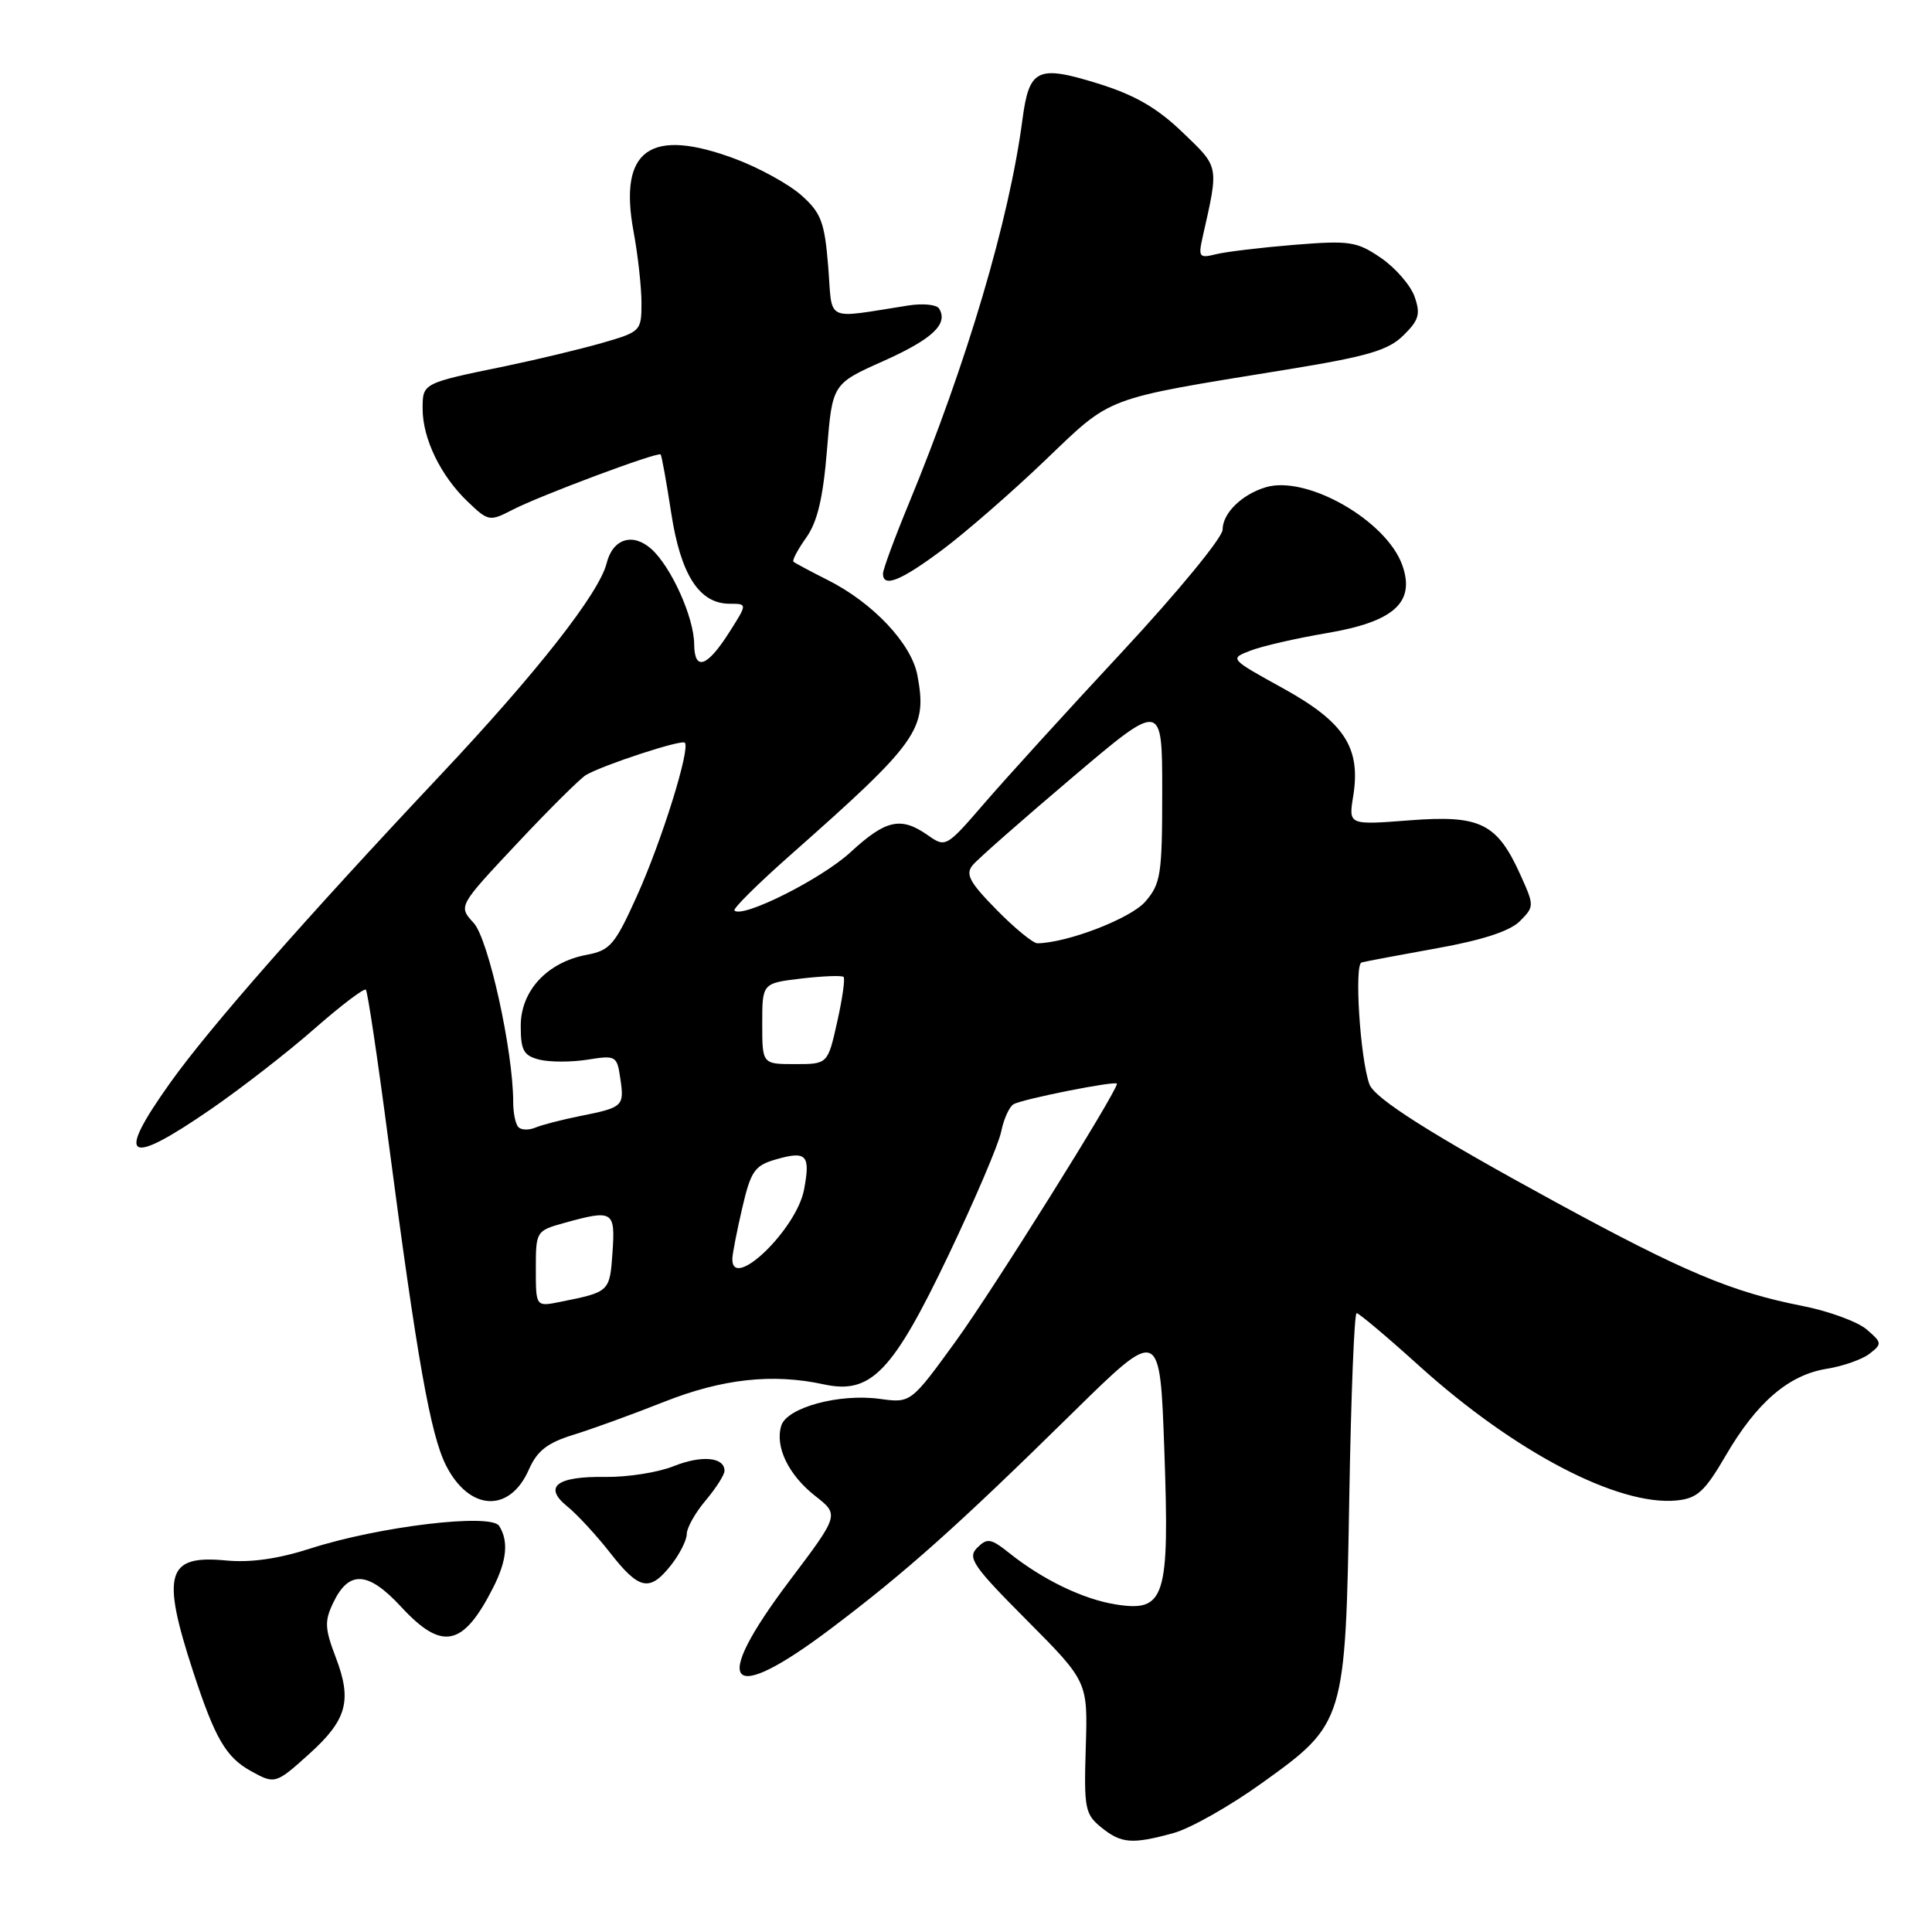 <?xml version="1.0" encoding="UTF-8" standalone="no"?>
<!DOCTYPE svg PUBLIC "-//W3C//DTD SVG 1.1//EN" "http://www.w3.org/Graphics/SVG/1.1/DTD/svg11.dtd" >
<svg xmlns="http://www.w3.org/2000/svg" xmlns:xlink="http://www.w3.org/1999/xlink" version="1.1" viewBox="0 0 256 256">
 <g >
 <path fill="currentColor"
d=" M 155.50 242.89 C 157.70 242.29 162.96 239.32 167.19 236.28 C 178.22 228.37 178.28 228.19 178.79 198.25 C 179.02 184.91 179.45 174.00 179.76 174.00 C 180.07 174.00 183.82 177.16 188.09 181.02 C 200.71 192.41 214.41 199.57 222.15 198.82 C 224.90 198.55 225.88 197.65 228.68 192.85 C 232.78 185.81 237.01 182.18 242.06 181.37 C 244.20 181.03 246.76 180.13 247.73 179.37 C 249.41 178.07 249.38 177.90 247.32 176.14 C 246.11 175.12 242.31 173.73 238.86 173.05 C 229.45 171.20 223.12 168.54 206.10 159.27 C 189.65 150.31 182.12 145.54 181.45 143.66 C 180.22 140.22 179.43 127.78 180.42 127.53 C 181.01 127.37 185.53 126.53 190.45 125.64 C 196.42 124.57 200.06 123.38 201.38 122.07 C 203.31 120.13 203.31 120.02 201.49 115.98 C 198.37 109.06 196.17 107.97 186.76 108.70 C 178.69 109.32 178.69 109.32 179.30 105.53 C 180.35 99.09 178.16 95.71 170.04 91.22 C 162.90 87.28 162.90 87.28 165.70 86.21 C 167.24 85.61 171.79 84.57 175.81 83.89 C 184.68 82.39 187.54 79.84 185.83 74.94 C 183.76 68.99 173.13 62.91 167.70 64.57 C 164.52 65.53 162.00 68.02 162.00 70.19 C 162.00 71.22 156.04 78.47 148.75 86.31 C 141.46 94.14 133.21 103.21 130.42 106.45 C 125.39 112.28 125.30 112.33 122.94 110.67 C 119.37 108.17 117.39 108.60 112.69 112.93 C 108.86 116.46 98.39 121.72 97.32 120.65 C 97.08 120.42 100.39 117.14 104.66 113.36 C 121.76 98.25 122.90 96.63 121.56 89.48 C 120.78 85.30 115.69 79.89 109.72 76.88 C 107.40 75.71 105.34 74.61 105.14 74.43 C 104.94 74.26 105.70 72.83 106.82 71.25 C 108.31 69.16 109.06 66.00 109.58 59.62 C 110.29 50.86 110.29 50.86 117.08 47.83 C 123.57 44.92 125.69 42.92 124.43 40.88 C 124.11 40.36 122.30 40.18 120.42 40.47 C 109.08 42.23 110.34 42.84 109.74 35.30 C 109.26 29.43 108.81 28.22 106.21 25.90 C 104.57 24.43 100.62 22.25 97.44 21.06 C 86.14 16.83 81.94 19.82 83.95 30.68 C 84.53 33.81 85.00 38.07 85.00 40.16 C 85.00 43.87 84.89 43.97 79.75 45.45 C 76.86 46.28 71.12 47.65 67.00 48.51 C 55.95 50.78 56.00 50.76 56.00 54.17 C 56.00 58.11 58.38 63.03 61.94 66.44 C 64.70 69.09 64.87 69.12 67.89 67.56 C 71.59 65.65 87.17 59.83 87.54 60.22 C 87.68 60.38 88.31 63.87 88.94 67.98 C 90.20 76.19 92.66 80.00 96.69 80.00 C 99.03 80.00 99.03 80.00 96.69 83.69 C 93.70 88.42 92.01 89.01 91.98 85.33 C 91.95 81.78 88.92 75.07 86.29 72.73 C 83.82 70.54 81.19 71.39 80.38 74.64 C 79.38 78.62 71.10 89.17 58.34 102.72 C 40.48 121.70 27.78 136.15 22.60 143.41 C 15.24 153.72 16.73 154.70 27.98 146.95 C 32.01 144.17 38.18 139.38 41.68 136.30 C 45.18 133.23 48.24 130.91 48.48 131.14 C 48.71 131.38 50.05 140.33 51.45 151.03 C 55.26 180.07 57.04 190.10 59.10 194.18 C 62.18 200.24 67.53 200.52 70.07 194.74 C 71.18 192.23 72.51 191.19 76.00 190.11 C 78.47 189.35 83.86 187.39 87.97 185.76 C 95.71 182.69 102.39 181.96 109.18 183.44 C 115.41 184.79 118.28 181.81 125.69 166.29 C 129.19 158.95 132.33 151.60 132.66 149.95 C 132.99 148.31 133.72 146.68 134.28 146.33 C 135.39 145.64 148.00 143.14 148.00 143.60 C 148.00 144.67 131.51 171.02 126.65 177.71 C 120.69 185.92 120.69 185.92 116.58 185.36 C 111.22 184.62 104.29 186.50 103.53 188.89 C 102.65 191.67 104.47 195.44 108.03 198.23 C 111.21 200.72 111.21 200.72 104.61 209.47 C 94.05 223.47 96.36 226.16 110.06 215.83 C 119.96 208.37 126.84 202.24 142.10 187.23 C 153.70 175.83 153.70 175.83 154.28 192.17 C 154.98 211.81 154.40 213.64 147.81 212.59 C 143.51 211.90 138.16 209.32 133.74 205.79 C 131.29 203.84 130.81 203.76 129.48 205.09 C 128.16 206.41 128.90 207.50 136.07 214.70 C 144.14 222.82 144.14 222.82 143.87 231.54 C 143.62 239.61 143.77 240.39 145.91 242.13 C 148.58 244.29 149.99 244.40 155.50 242.89 Z  M 41.01 232.37 C 45.97 227.89 46.67 225.33 44.50 219.64 C 43.03 215.79 42.98 214.81 44.16 212.36 C 46.23 208.03 48.78 208.19 53.13 212.89 C 58.59 218.81 61.37 218.23 65.38 210.30 C 67.16 206.78 67.41 204.19 66.14 202.19 C 65.05 200.48 50.25 202.25 41.14 205.18 C 36.87 206.56 33.20 207.08 29.94 206.77 C 22.08 206.01 21.34 208.49 25.59 221.49 C 28.48 230.33 29.93 232.84 33.24 234.67 C 36.42 236.44 36.54 236.41 41.01 232.37 Z  M 88.93 207.37 C 90.07 205.92 91.00 204.07 91.00 203.26 C 91.00 202.45 92.12 200.45 93.50 198.82 C 94.88 197.18 96.00 195.42 96.00 194.89 C 96.00 193.07 92.97 192.79 89.25 194.28 C 87.19 195.11 83.13 195.74 80.24 195.70 C 73.74 195.60 71.94 197.00 75.18 199.62 C 76.46 200.65 79.01 203.41 80.84 205.75 C 84.71 210.70 86.09 210.97 88.93 207.37 Z  M 124.91 72.82 C 127.98 70.52 134.10 65.20 138.50 60.98 C 147.46 52.41 146.02 52.95 170.50 48.97 C 181.19 47.23 183.94 46.43 185.95 44.45 C 188.02 42.42 188.25 41.62 187.44 39.31 C 186.91 37.80 184.90 35.49 182.99 34.18 C 179.78 31.99 178.86 31.85 171.50 32.44 C 167.10 32.80 162.42 33.36 161.11 33.69 C 158.90 34.24 158.76 34.06 159.36 31.39 C 161.52 21.82 161.59 22.23 156.67 17.51 C 153.27 14.25 150.34 12.57 145.40 11.04 C 137.46 8.59 136.37 9.12 135.48 15.83 C 133.74 29.10 128.14 48.03 120.41 66.76 C 118.53 71.31 117.00 75.47 117.00 76.01 C 117.00 77.92 119.37 76.96 124.91 72.82 Z  M 71.00 168.13 C 71.00 163.16 71.05 163.08 74.75 162.05 C 81.24 160.25 81.54 160.43 81.16 165.96 C 80.79 171.18 80.79 171.19 74.25 172.50 C 71.00 173.16 71.00 173.16 71.00 168.13 Z  M 97.04 166.75 C 97.07 166.06 97.66 163.03 98.36 160.02 C 99.50 155.14 100.00 154.43 102.84 153.62 C 106.88 152.46 107.41 153.03 106.54 157.63 C 105.55 162.92 96.89 171.23 97.04 166.75 Z  M 68.70 149.36 C 68.31 148.98 68.00 147.47 68.00 146.01 C 68.00 139.26 64.72 124.41 62.76 122.29 C 60.72 120.07 60.72 120.07 68.49 111.79 C 72.76 107.23 76.89 103.14 77.65 102.69 C 79.95 101.35 90.30 97.96 90.74 98.41 C 91.51 99.17 87.68 111.45 84.41 118.69 C 81.48 125.20 80.84 125.94 77.73 126.52 C 72.51 127.50 69.00 131.28 69.00 135.93 C 69.00 139.20 69.38 139.88 71.48 140.41 C 72.85 140.75 75.71 140.75 77.85 140.41 C 81.62 139.81 81.76 139.89 82.20 142.94 C 82.74 146.59 82.56 146.75 76.82 147.89 C 74.44 148.37 71.80 149.05 70.95 149.41 C 70.09 149.77 69.08 149.75 68.70 149.36 Z  M 101.00 135.64 C 101.00 130.28 101.00 130.28 106.19 129.66 C 109.05 129.33 111.56 129.23 111.78 129.45 C 112.00 129.67 111.62 132.35 110.93 135.42 C 109.68 141.00 109.68 141.00 105.34 141.00 C 101.00 141.00 101.00 141.00 101.00 135.64 Z  M 132.05 120.55 C 128.45 116.89 127.89 115.83 128.89 114.63 C 129.56 113.82 135.49 108.61 142.06 103.04 C 154.00 92.91 154.00 92.91 154.00 104.90 C 154.00 115.90 153.81 117.10 151.75 119.48 C 149.81 121.71 141.42 124.94 137.46 124.99 C 136.89 124.99 134.45 123.00 132.05 120.55 Z "/>
</g>
</svg>